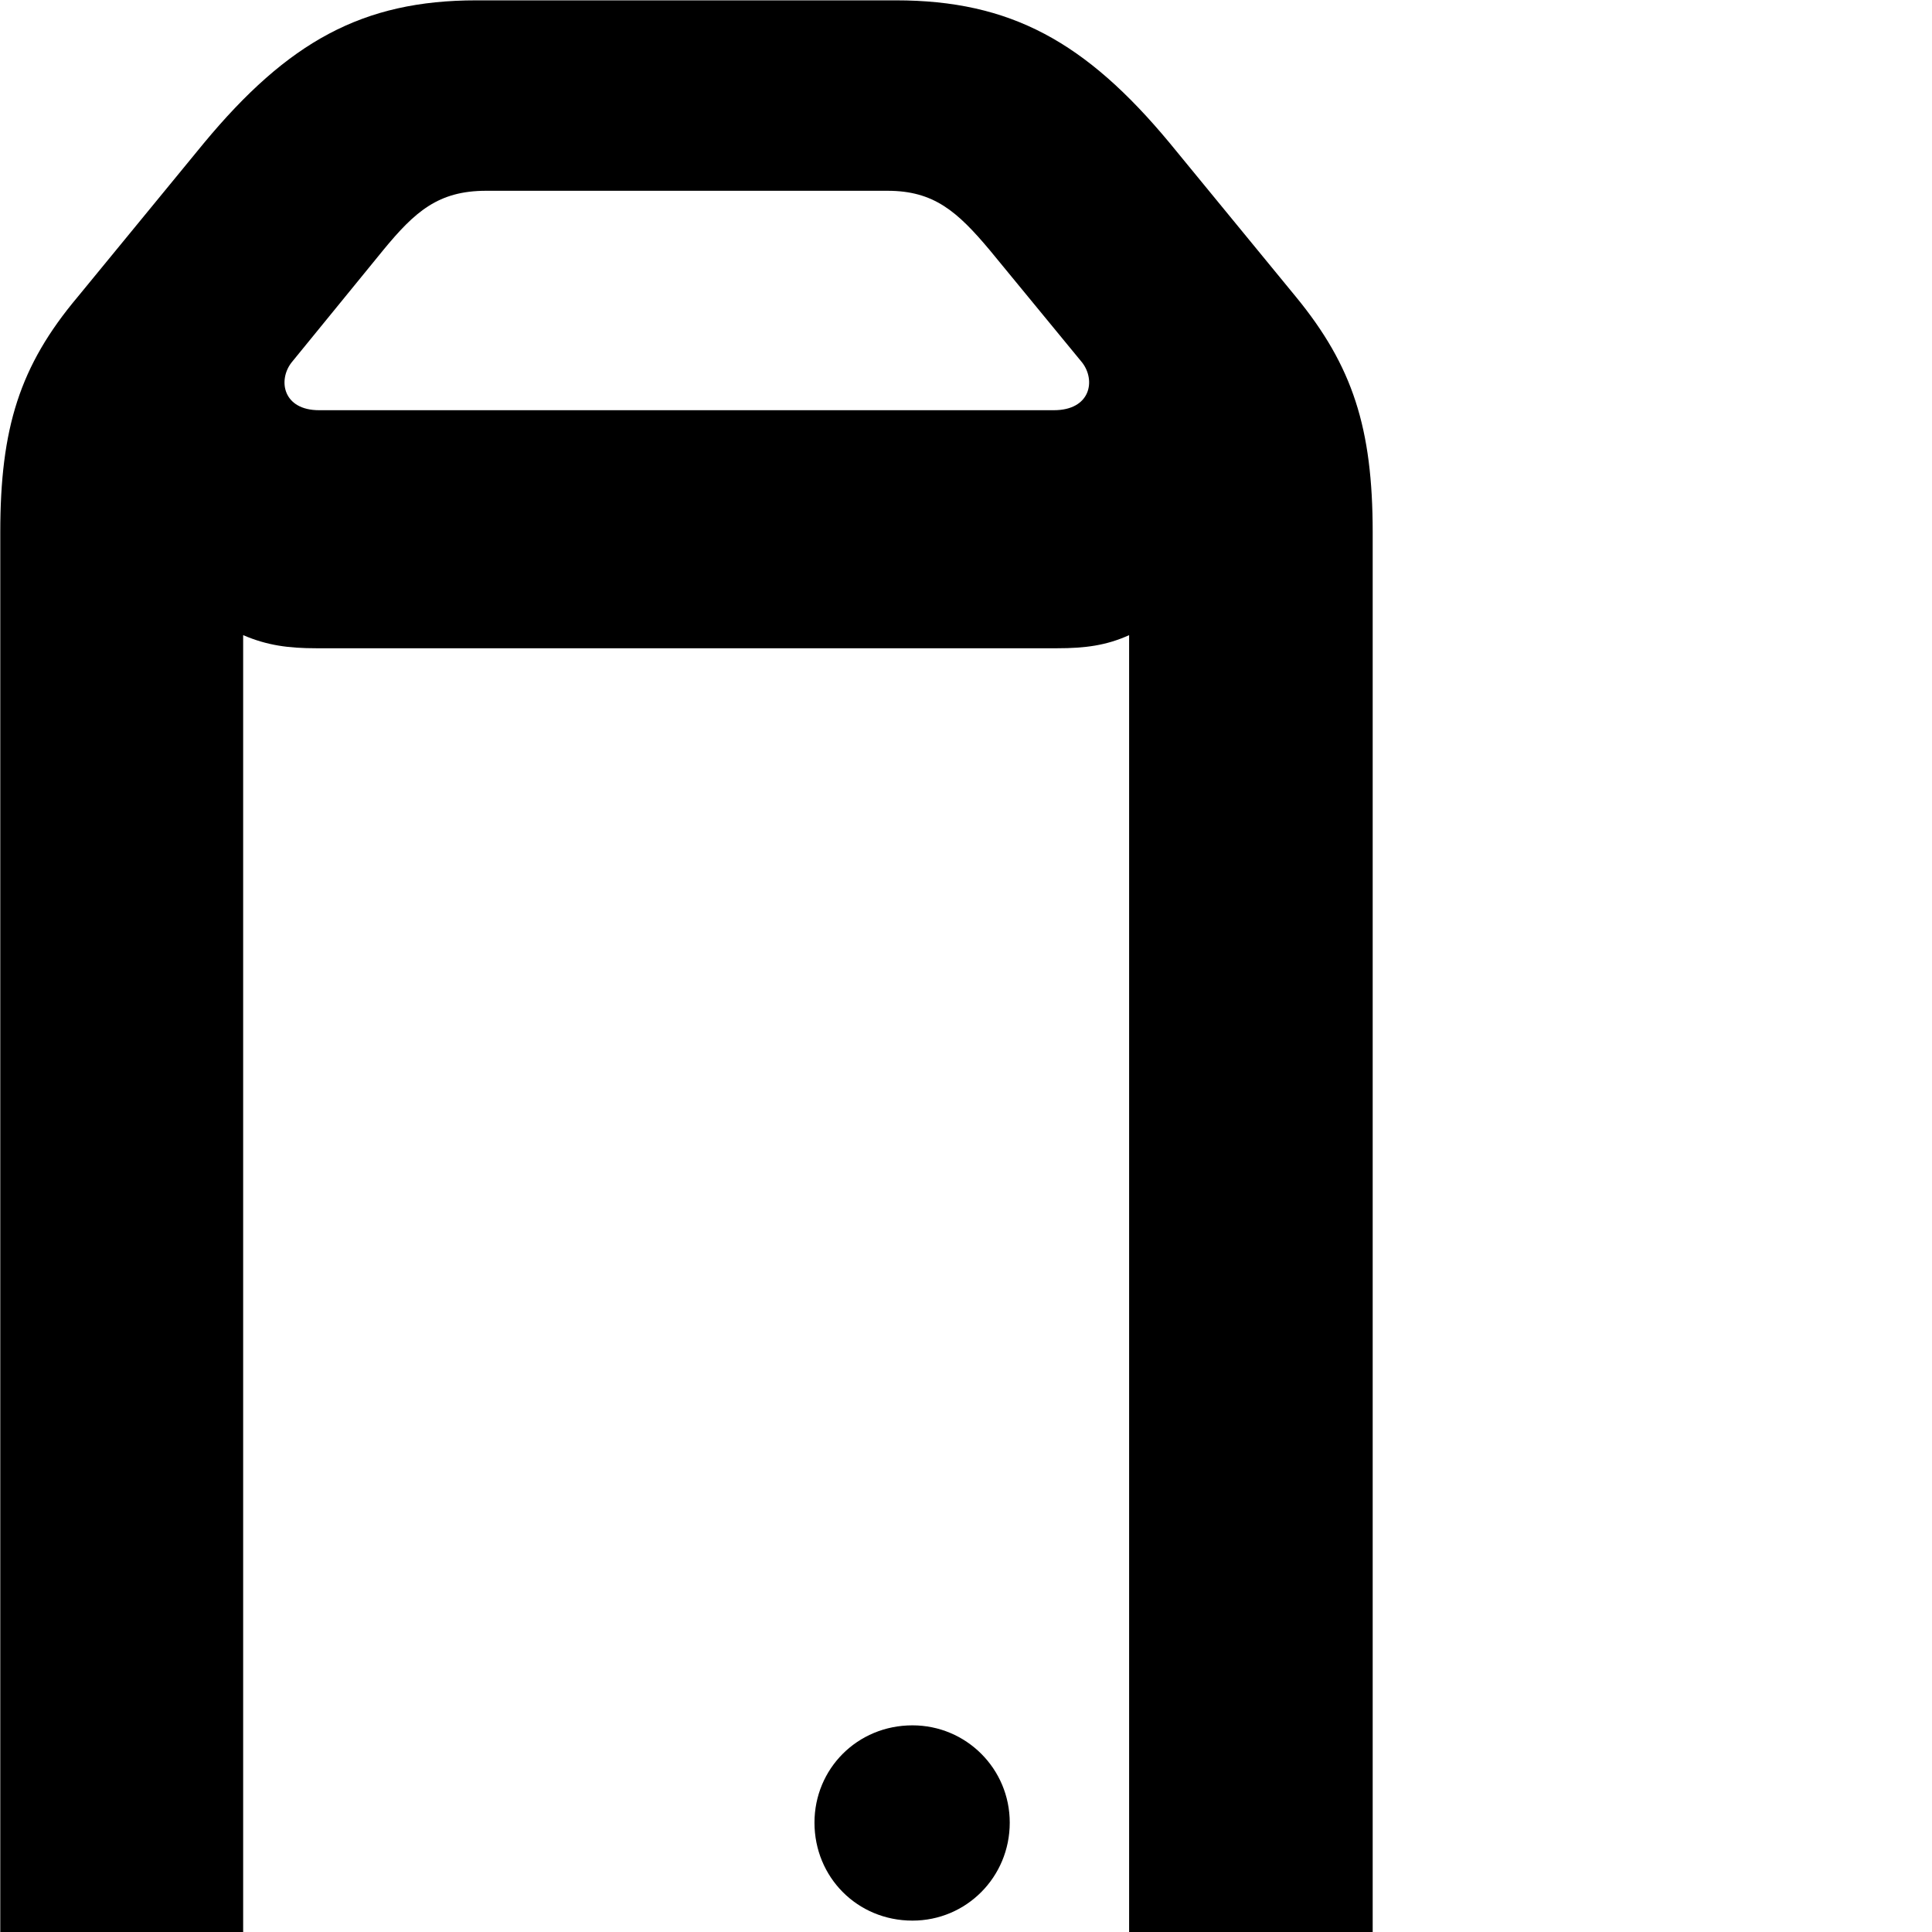 <svg xmlns="http://www.w3.org/2000/svg" viewBox="0 0 28 28" width="28" height="28">
  <path d="M0.004 28.805C0.004 31.545 1.584 33.115 4.364 33.115H15.544C18.304 33.115 19.894 31.545 19.894 28.805V7.715C19.894 6.205 19.604 5.305 18.784 4.305L16.954 2.075C15.734 0.605 14.644 0.005 12.984 0.005H6.904C5.254 0.005 4.174 0.605 2.954 2.075L1.124 4.305C0.284 5.305 0.004 6.205 0.004 7.715ZM4.224 5.255L5.554 3.625C6.014 3.065 6.354 2.765 7.044 2.765H12.864C13.534 2.765 13.874 3.065 14.344 3.625L15.684 5.255C15.884 5.515 15.804 5.945 15.274 5.945H4.624C4.104 5.945 4.024 5.515 4.224 5.255ZM3.524 27.985V9.205C3.874 9.355 4.184 9.395 4.584 9.395H15.324C15.724 9.395 16.034 9.355 16.364 9.205V27.985C16.364 29.015 15.794 29.585 14.784 29.585H5.114C4.114 29.585 3.524 29.015 3.524 27.985ZM13.224 27.835C14.004 27.835 14.634 27.205 14.634 26.415C14.634 25.635 14.004 25.005 13.224 25.005C12.424 25.005 11.804 25.635 11.804 26.415C11.804 27.205 12.424 27.835 13.224 27.835Z" />
</svg>